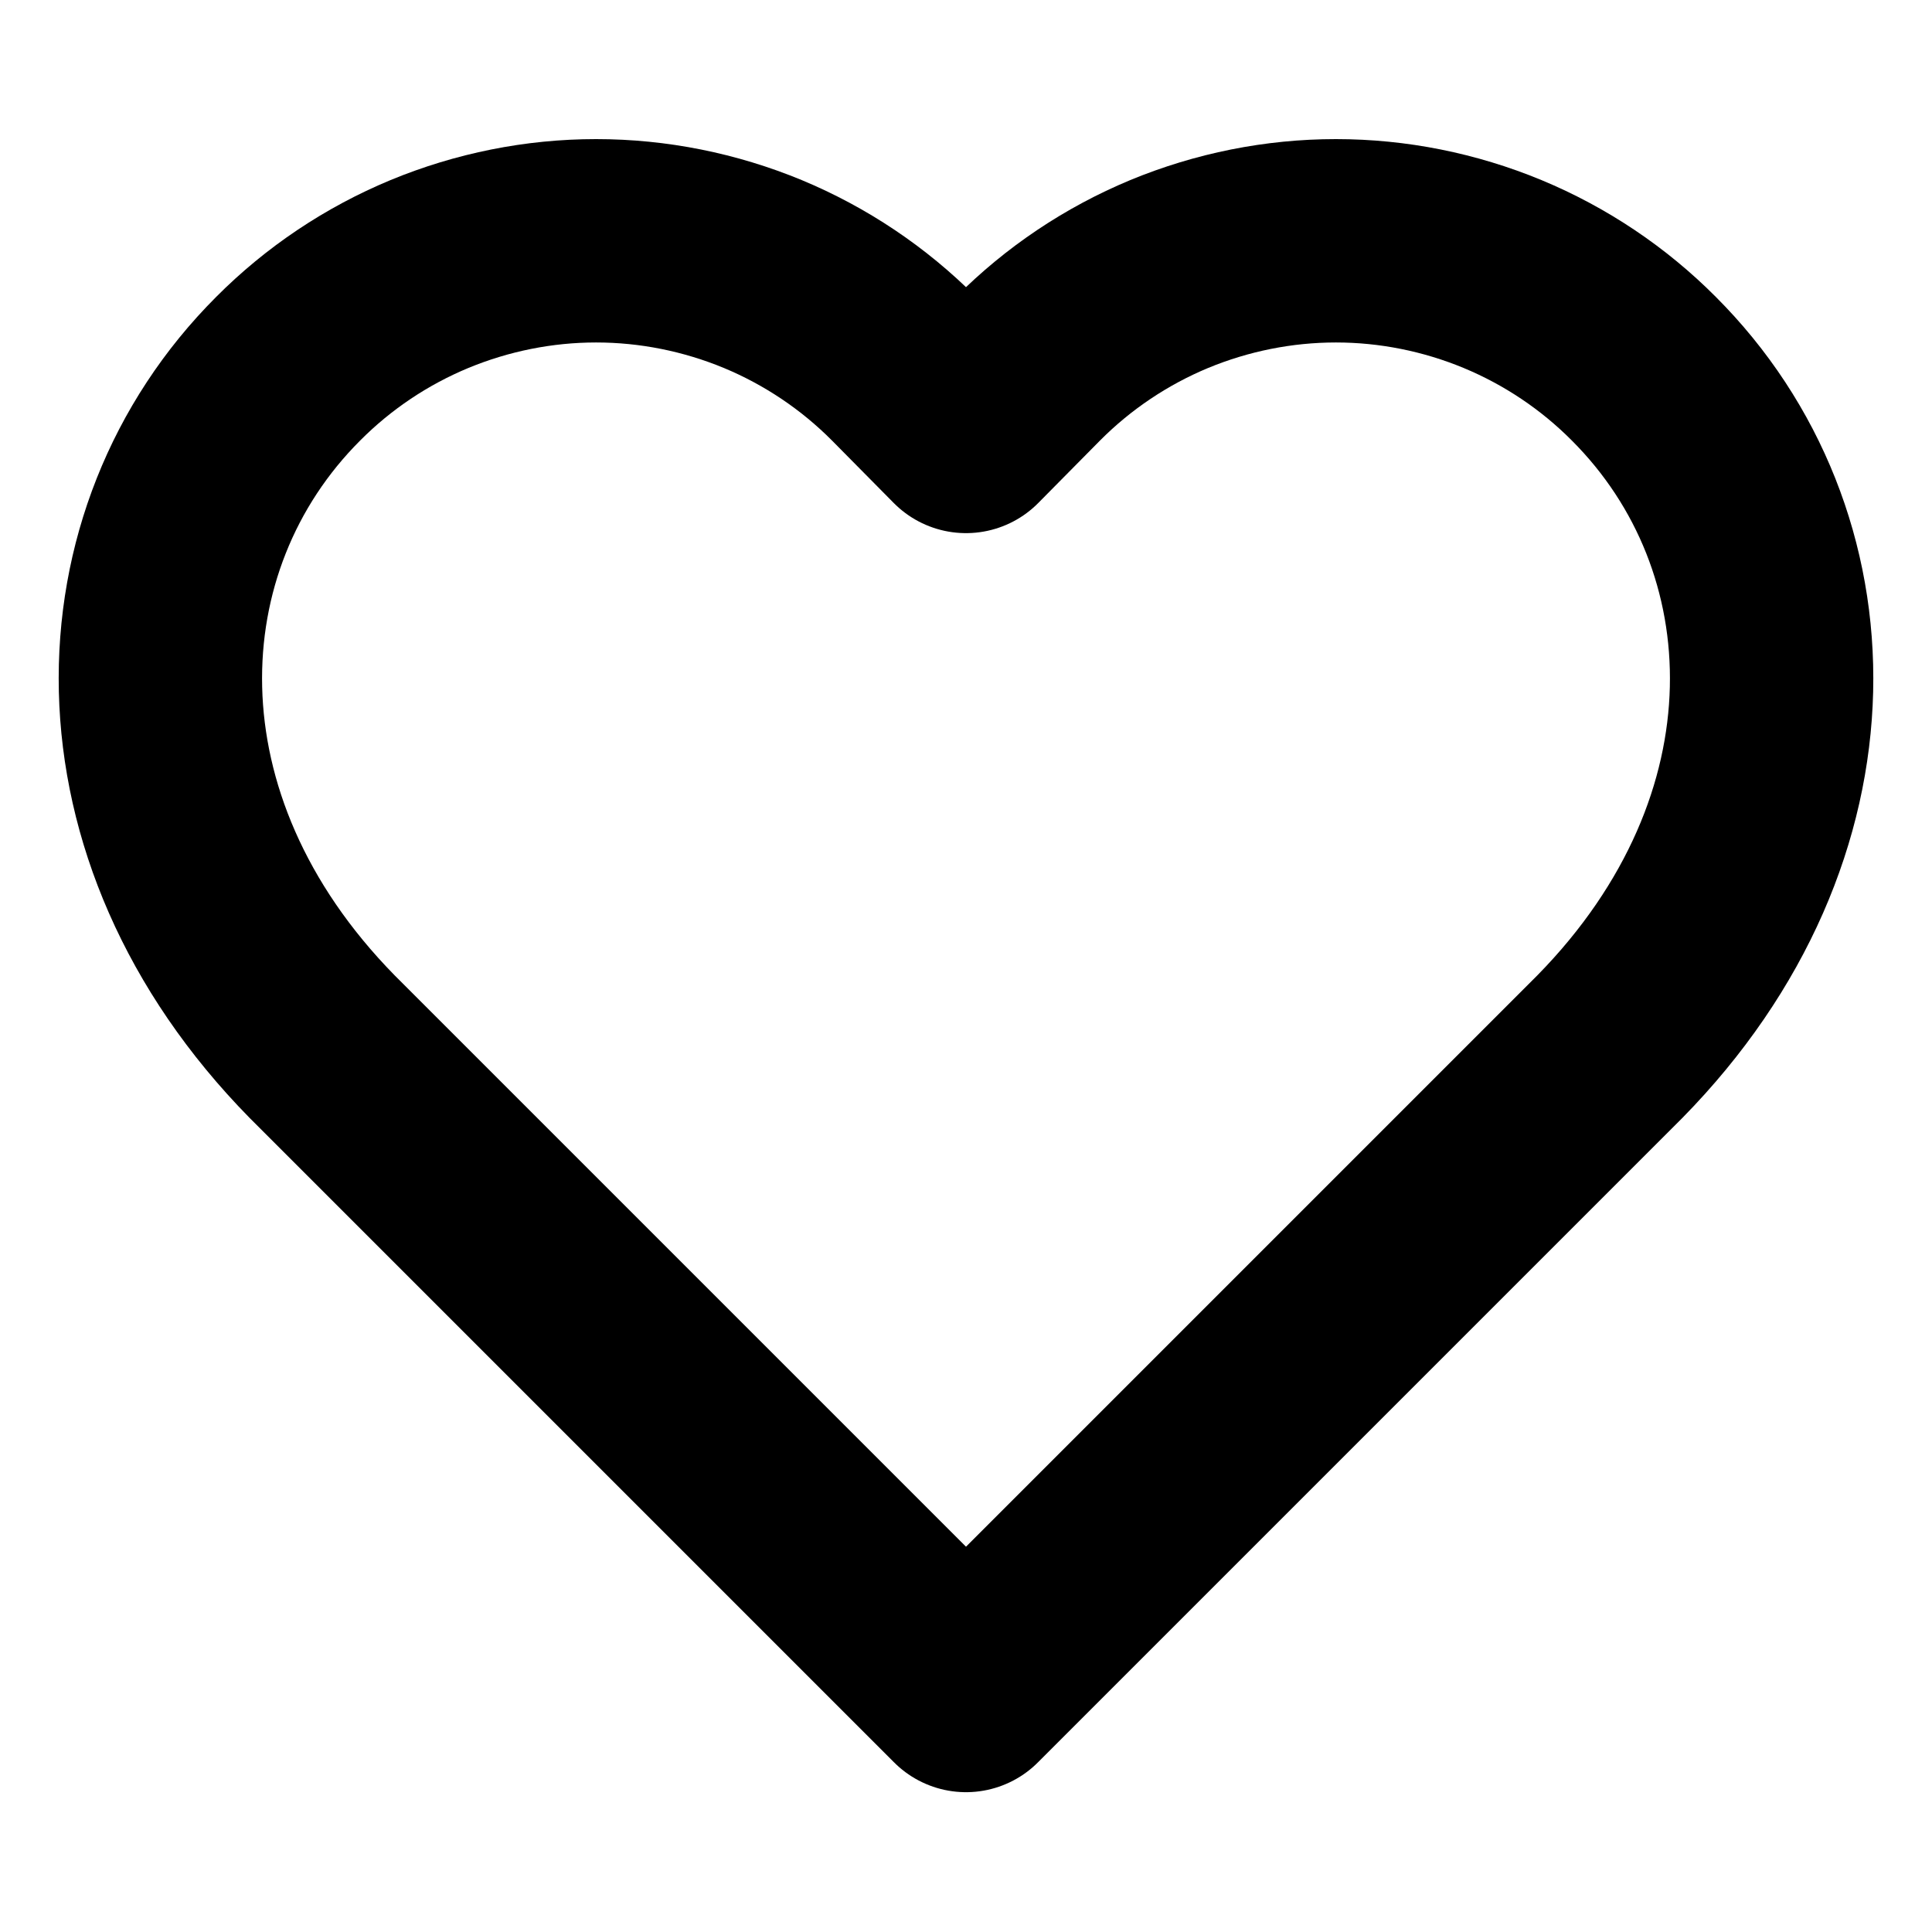 <svg width="19" height="19" viewBox="0 0 19 19" fill="none" xmlns="http://www.w3.org/2000/svg">
<path d="M16.166 3.626C15.769 3.227 15.297 2.911 14.777 2.695C14.258 2.48 13.7 2.368 13.138 2.368C12.575 2.368 12.018 2.48 11.498 2.695C10.979 2.911 10.507 3.227 10.11 3.626L9.5 4.243L8.89 3.626C8.493 3.227 8.021 2.911 7.502 2.695C6.982 2.48 6.425 2.368 5.862 2.368C5.3 2.368 4.743 2.48 4.223 2.695C3.703 2.911 3.231 3.227 2.834 3.626C1.156 5.304 1.053 8.138 3.167 10.292L9.5 16.625L15.833 10.292C17.947 8.138 17.844 5.304 16.166 3.626Z" stroke="black" stroke-width="2" stroke-linecap="round" stroke-linejoin="round"/>
</svg>
